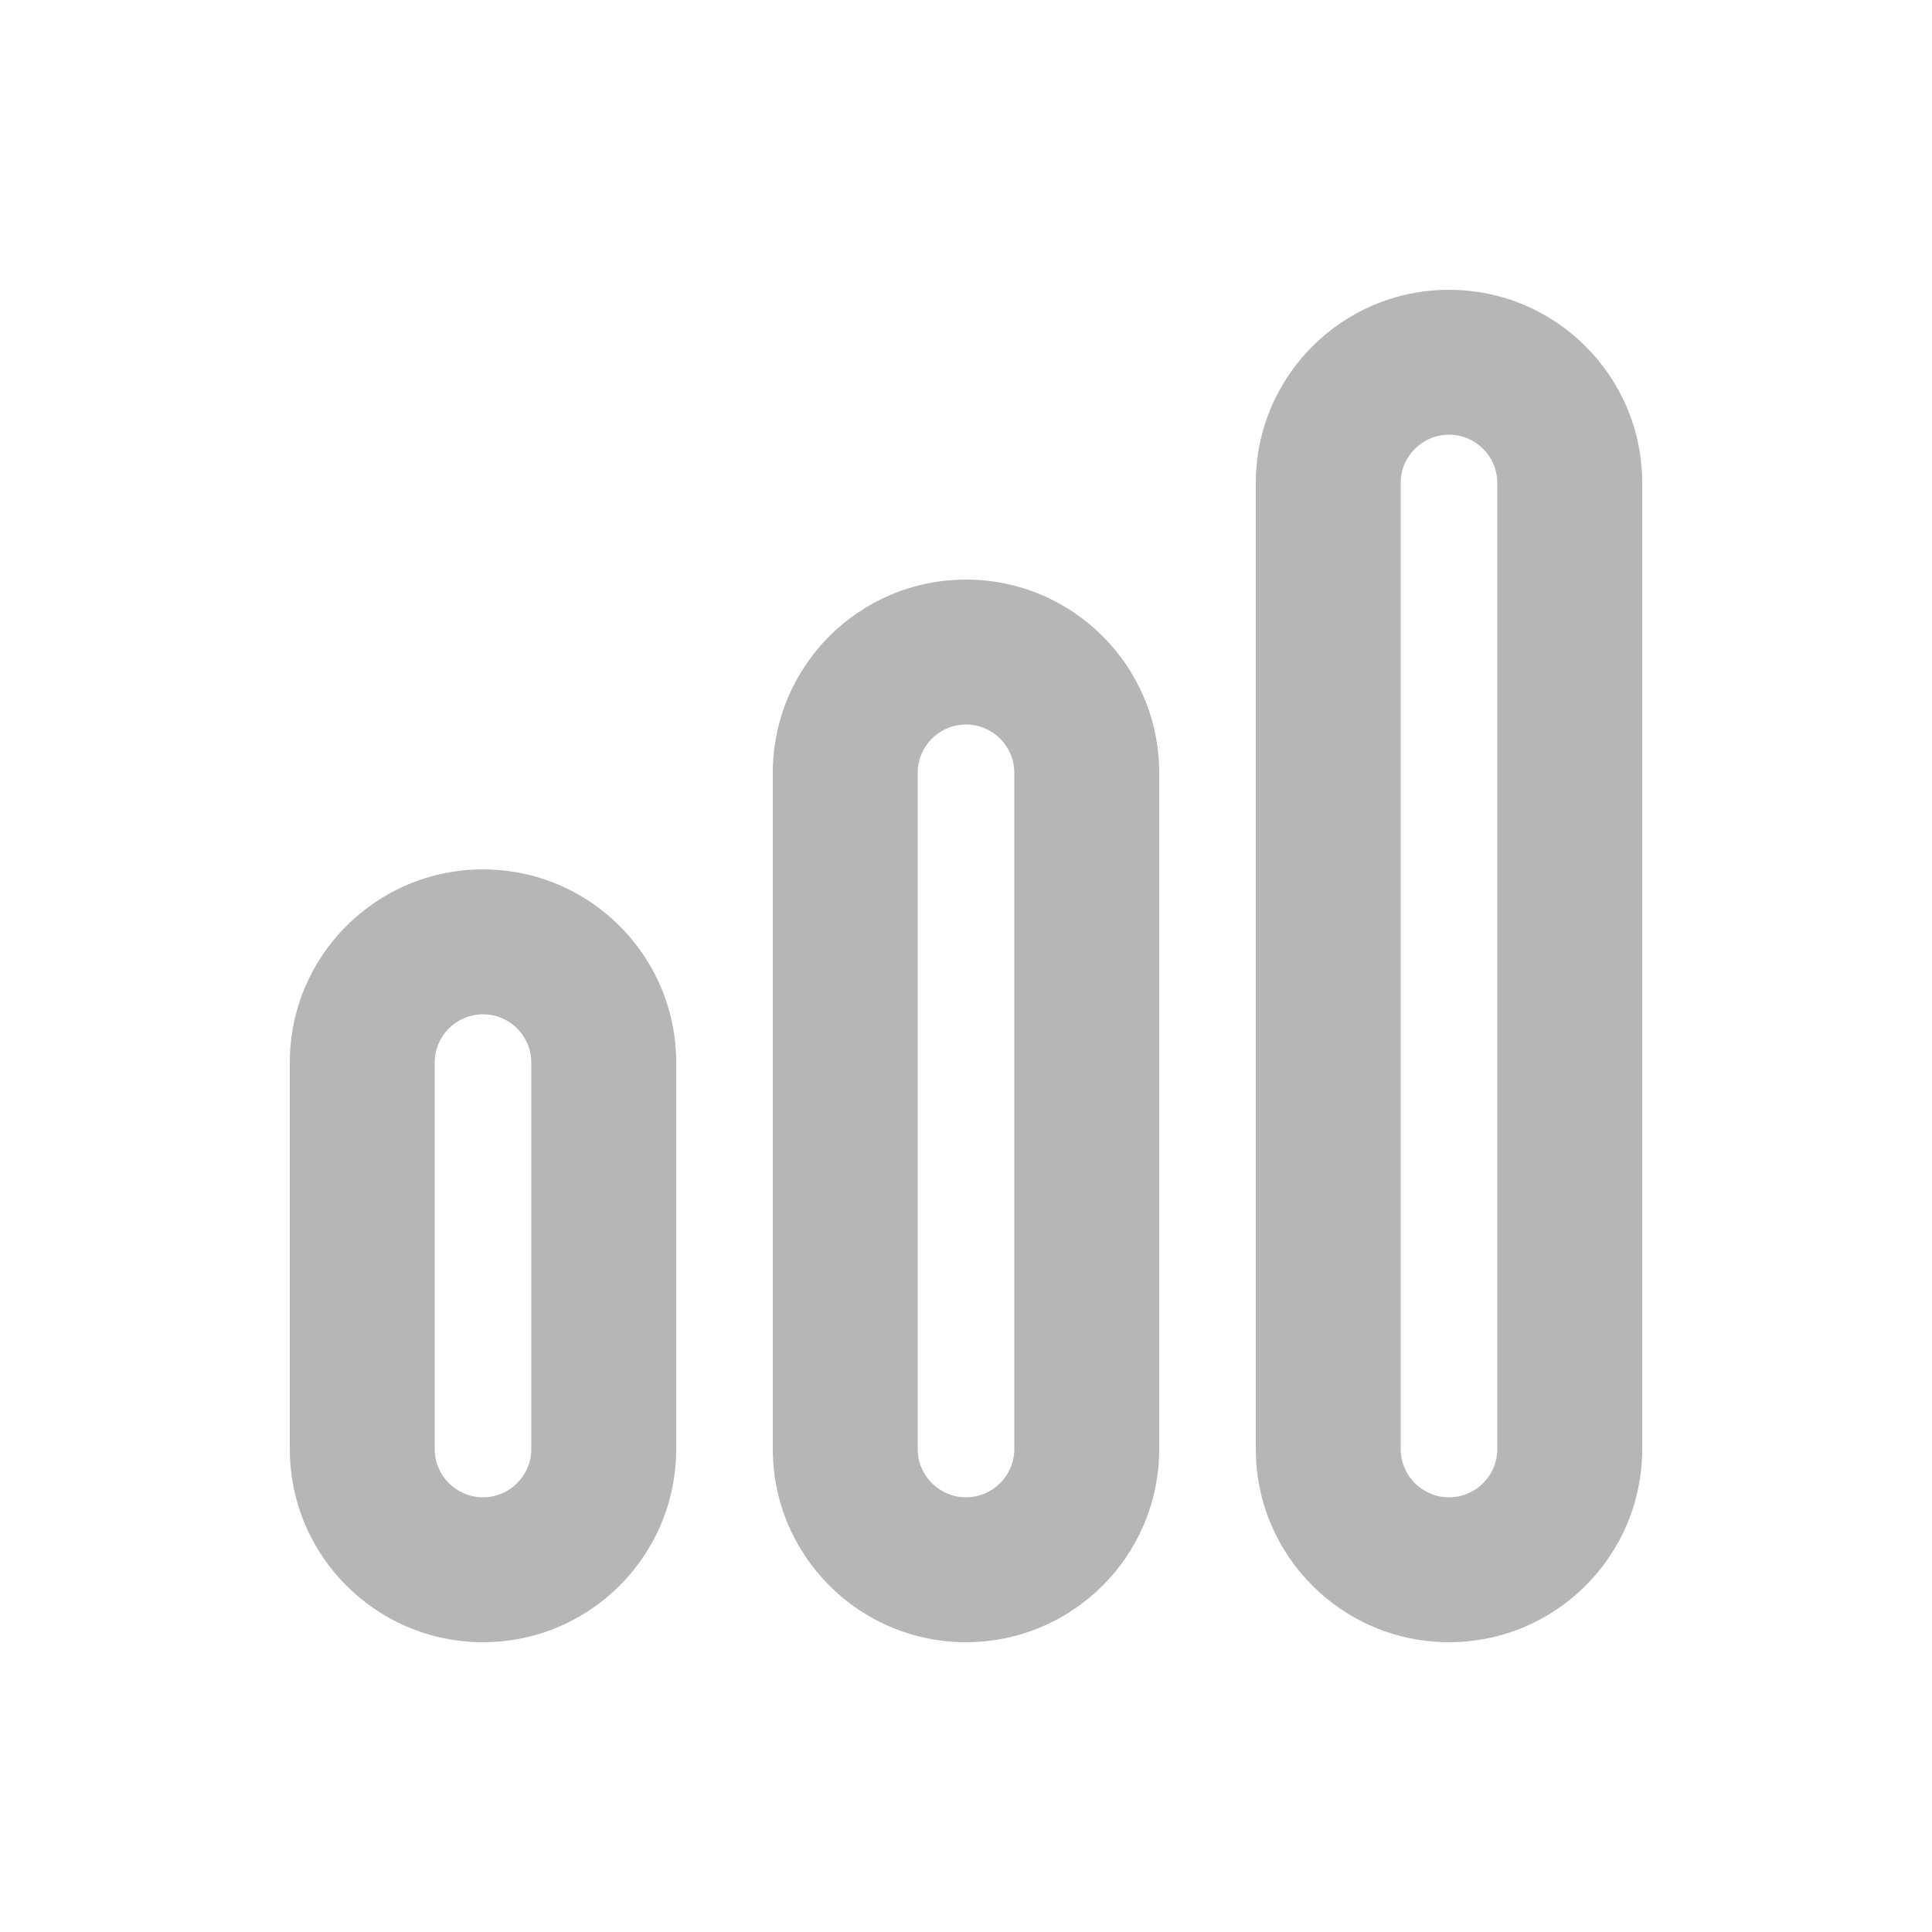<svg width="20" height="20" viewBox="0 0 20 20" fill="none" xmlns="http://www.w3.org/2000/svg">
<path fill-rule="evenodd" clip-rule="evenodd" d="M5.5 15V11C5.5 10.724 5.276 10.5 5 10.5C4.724 10.5 4.5 10.724 4.5 11V15C4.5 15.276 4.724 15.5 5 15.5C5.276 15.5 5.5 15.276 5.5 15ZM5 9C3.895 9 3 9.895 3 11V15C3 16.105 3.895 17 5 17C6.105 17 7 16.105 7 15V11C7 9.895 6.105 9 5 9Z" fill="#b6b6b6"/>
<path fill-rule="evenodd" clip-rule="evenodd" d="M10.5 15V8C10.5 7.724 10.276 7.5 10 7.5C9.724 7.5 9.5 7.724 9.5 8V15C9.5 15.276 9.724 15.5 10 15.5C10.276 15.5 10.5 15.276 10.5 15ZM10 6C8.895 6 8 6.895 8 8V15C8 16.105 8.895 17 10 17C11.105 17 12 16.105 12 15V8C12 6.895 11.105 6 10 6Z" fill="#b6b6b6"/>
<path fill-rule="evenodd" clip-rule="evenodd" d="M15.5 15V5C15.5 4.724 15.276 4.5 15 4.5C14.724 4.5 14.5 4.724 14.5 5V15C14.5 15.276 14.724 15.5 15 15.5C15.276 15.5 15.5 15.276 15.5 15ZM15 3C13.895 3 13 3.895 13 5V15C13 16.105 13.895 17 15 17C16.105 17 17 16.105 17 15V5C17 3.895 16.105 3 15 3Z" fill="#b6b6b6"/>
</svg>
